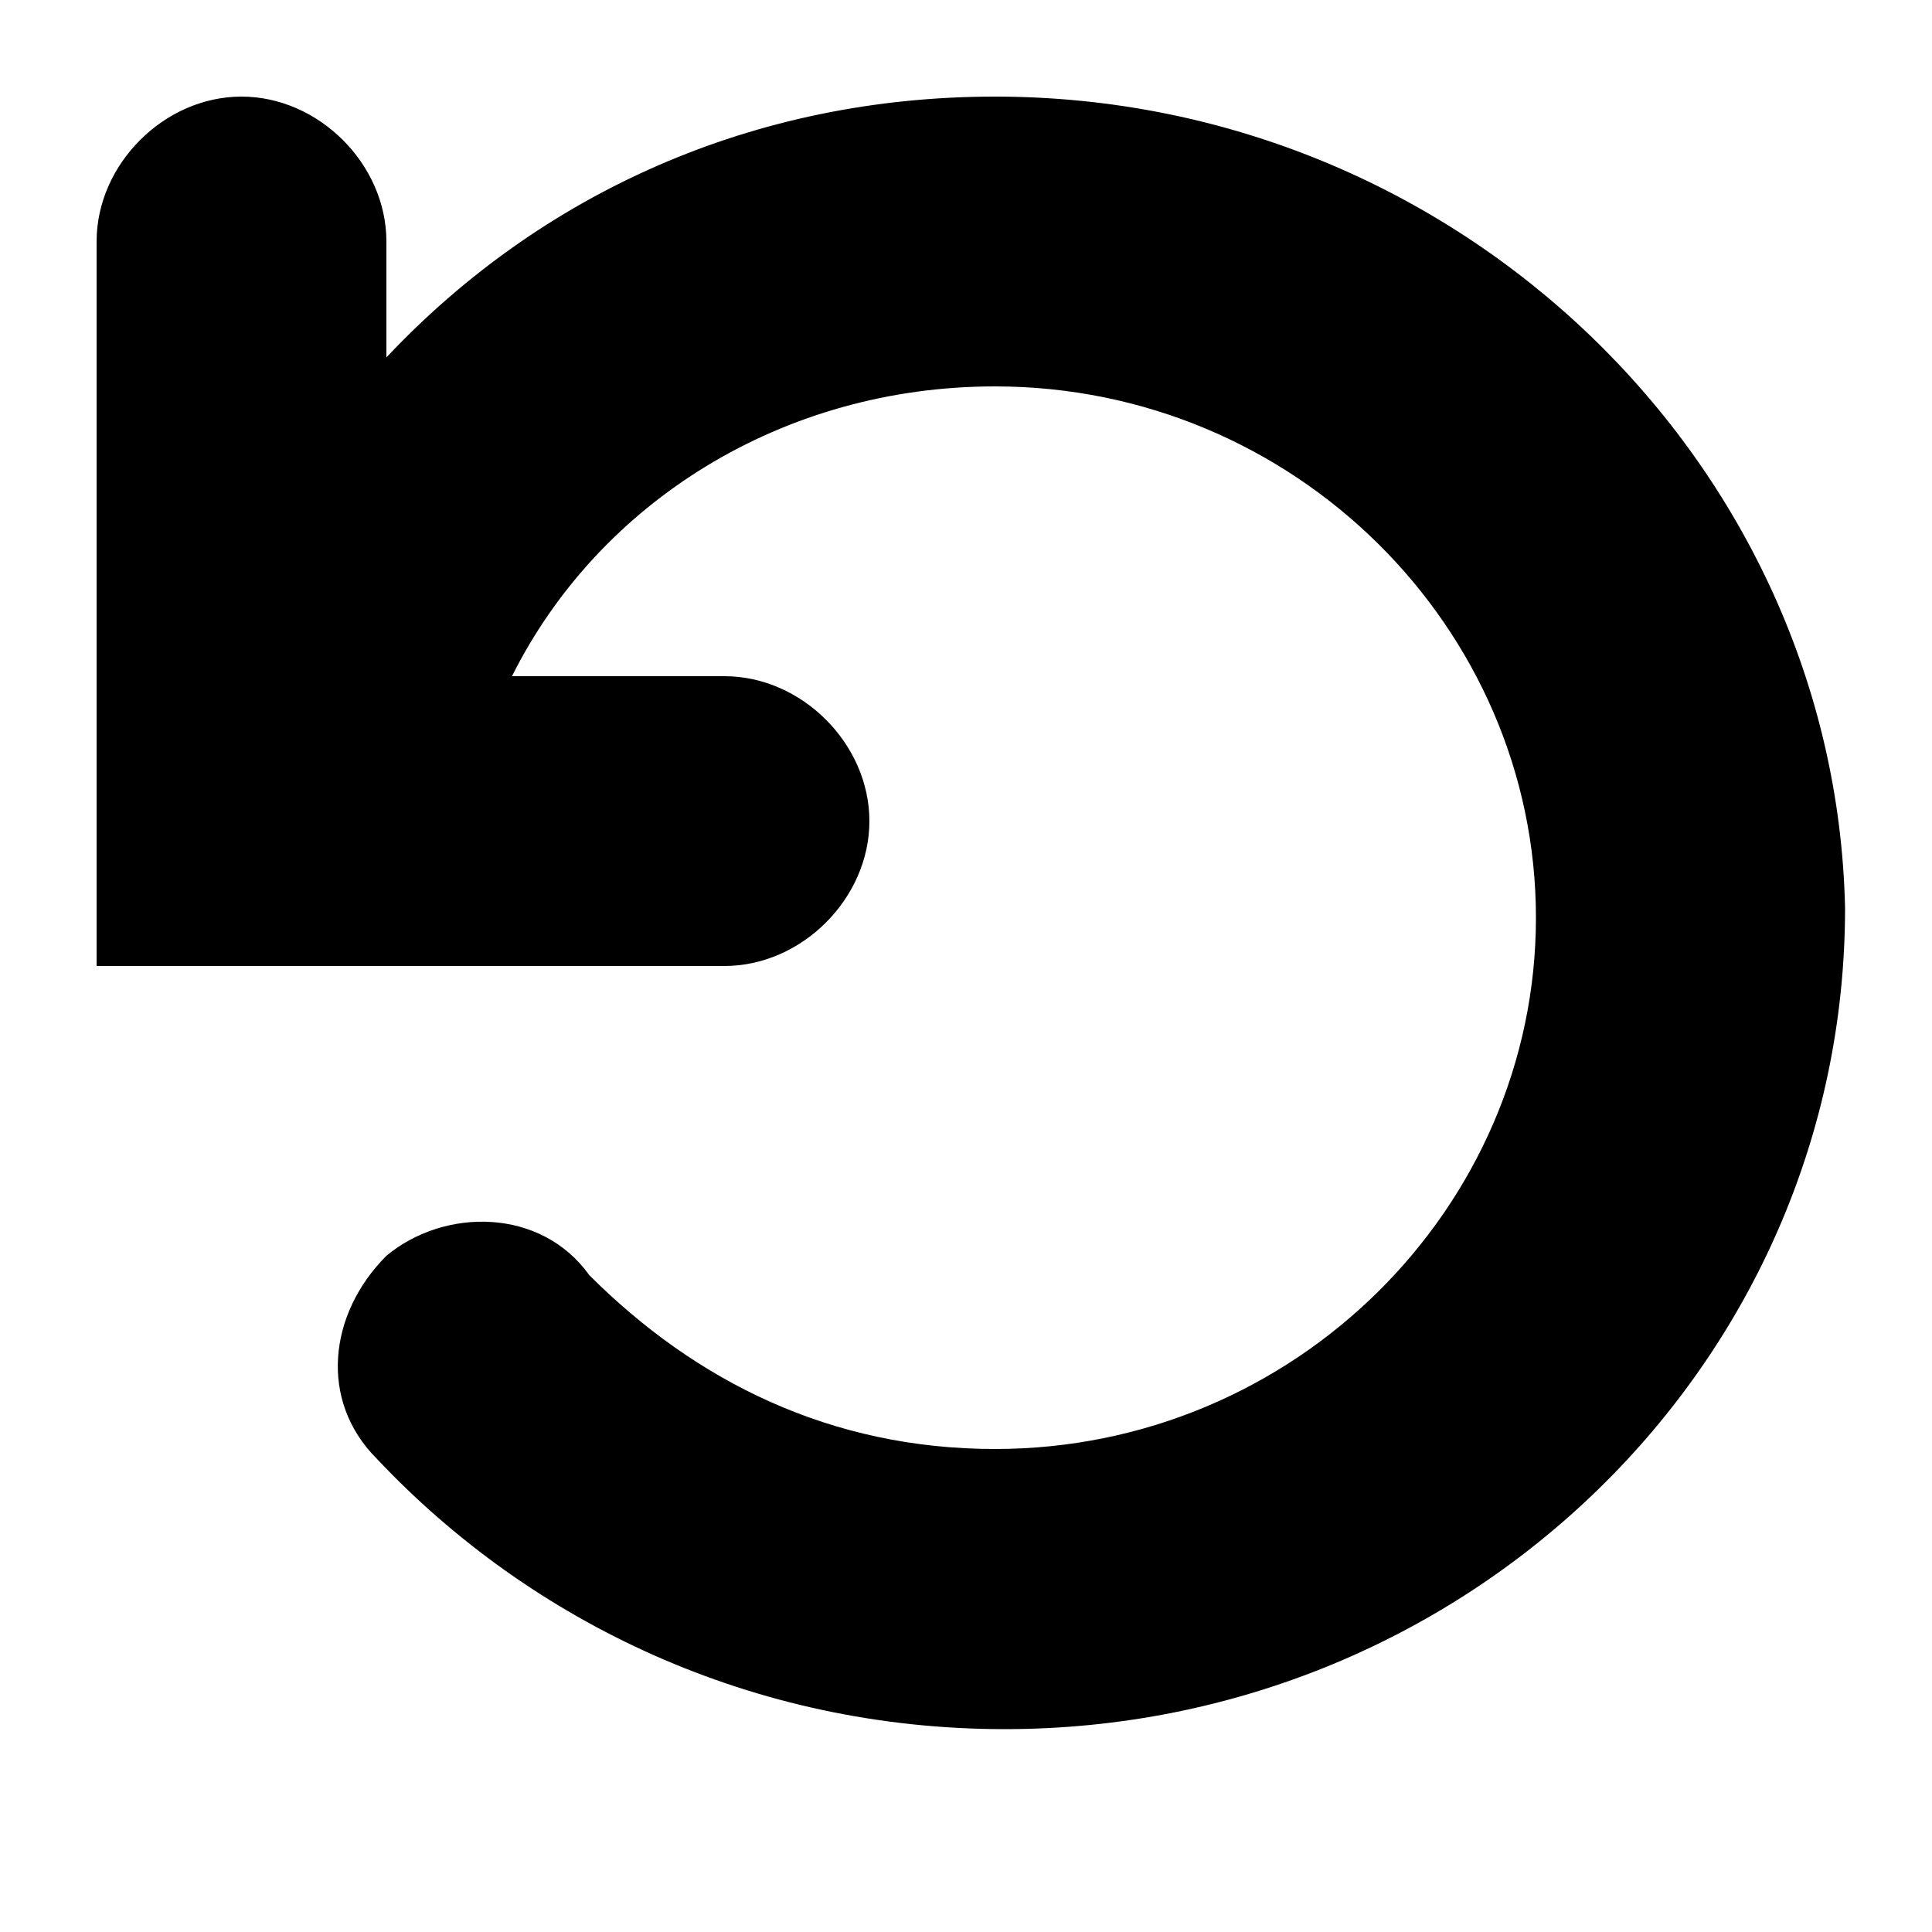 <svg xmlns="http://www.w3.org/2000/svg" xmlns:xlink="http://www.w3.org/1999/xlink" id="Layer_1" x="0" y="0" version="1.1" viewBox="0 0 20 20" style="enable-background:new 0 0 20 20" xml:space="preserve"><path d="M4,2.5C4,1.7,3.3,1,2.5,1S1,1.7,1,2.5V10h6.5C8.3,10,9,9.3,9,8.5S8.3,7,7.5,7H5.3c0.9-1.8,2.8-3,5-3c3.1,0,5.6,2.5,5.6,5.5	c0,3-2.5,5.5-5.6,5.5c-1.7,0-3.1-0.7-4.2-1.8C5.6,12.5,4.6,12.5,4,13c-0.6,0.6-0.7,1.5-0.1,2.1c1.6,1.7,3.9,2.8,6.5,2.8	c4.8,0,8.7-3.8,8.7-8.5C19,4.8,15.1,1,10.3,1C7.8,1,5.6,2,4,3.7V2.5z"/></svg>